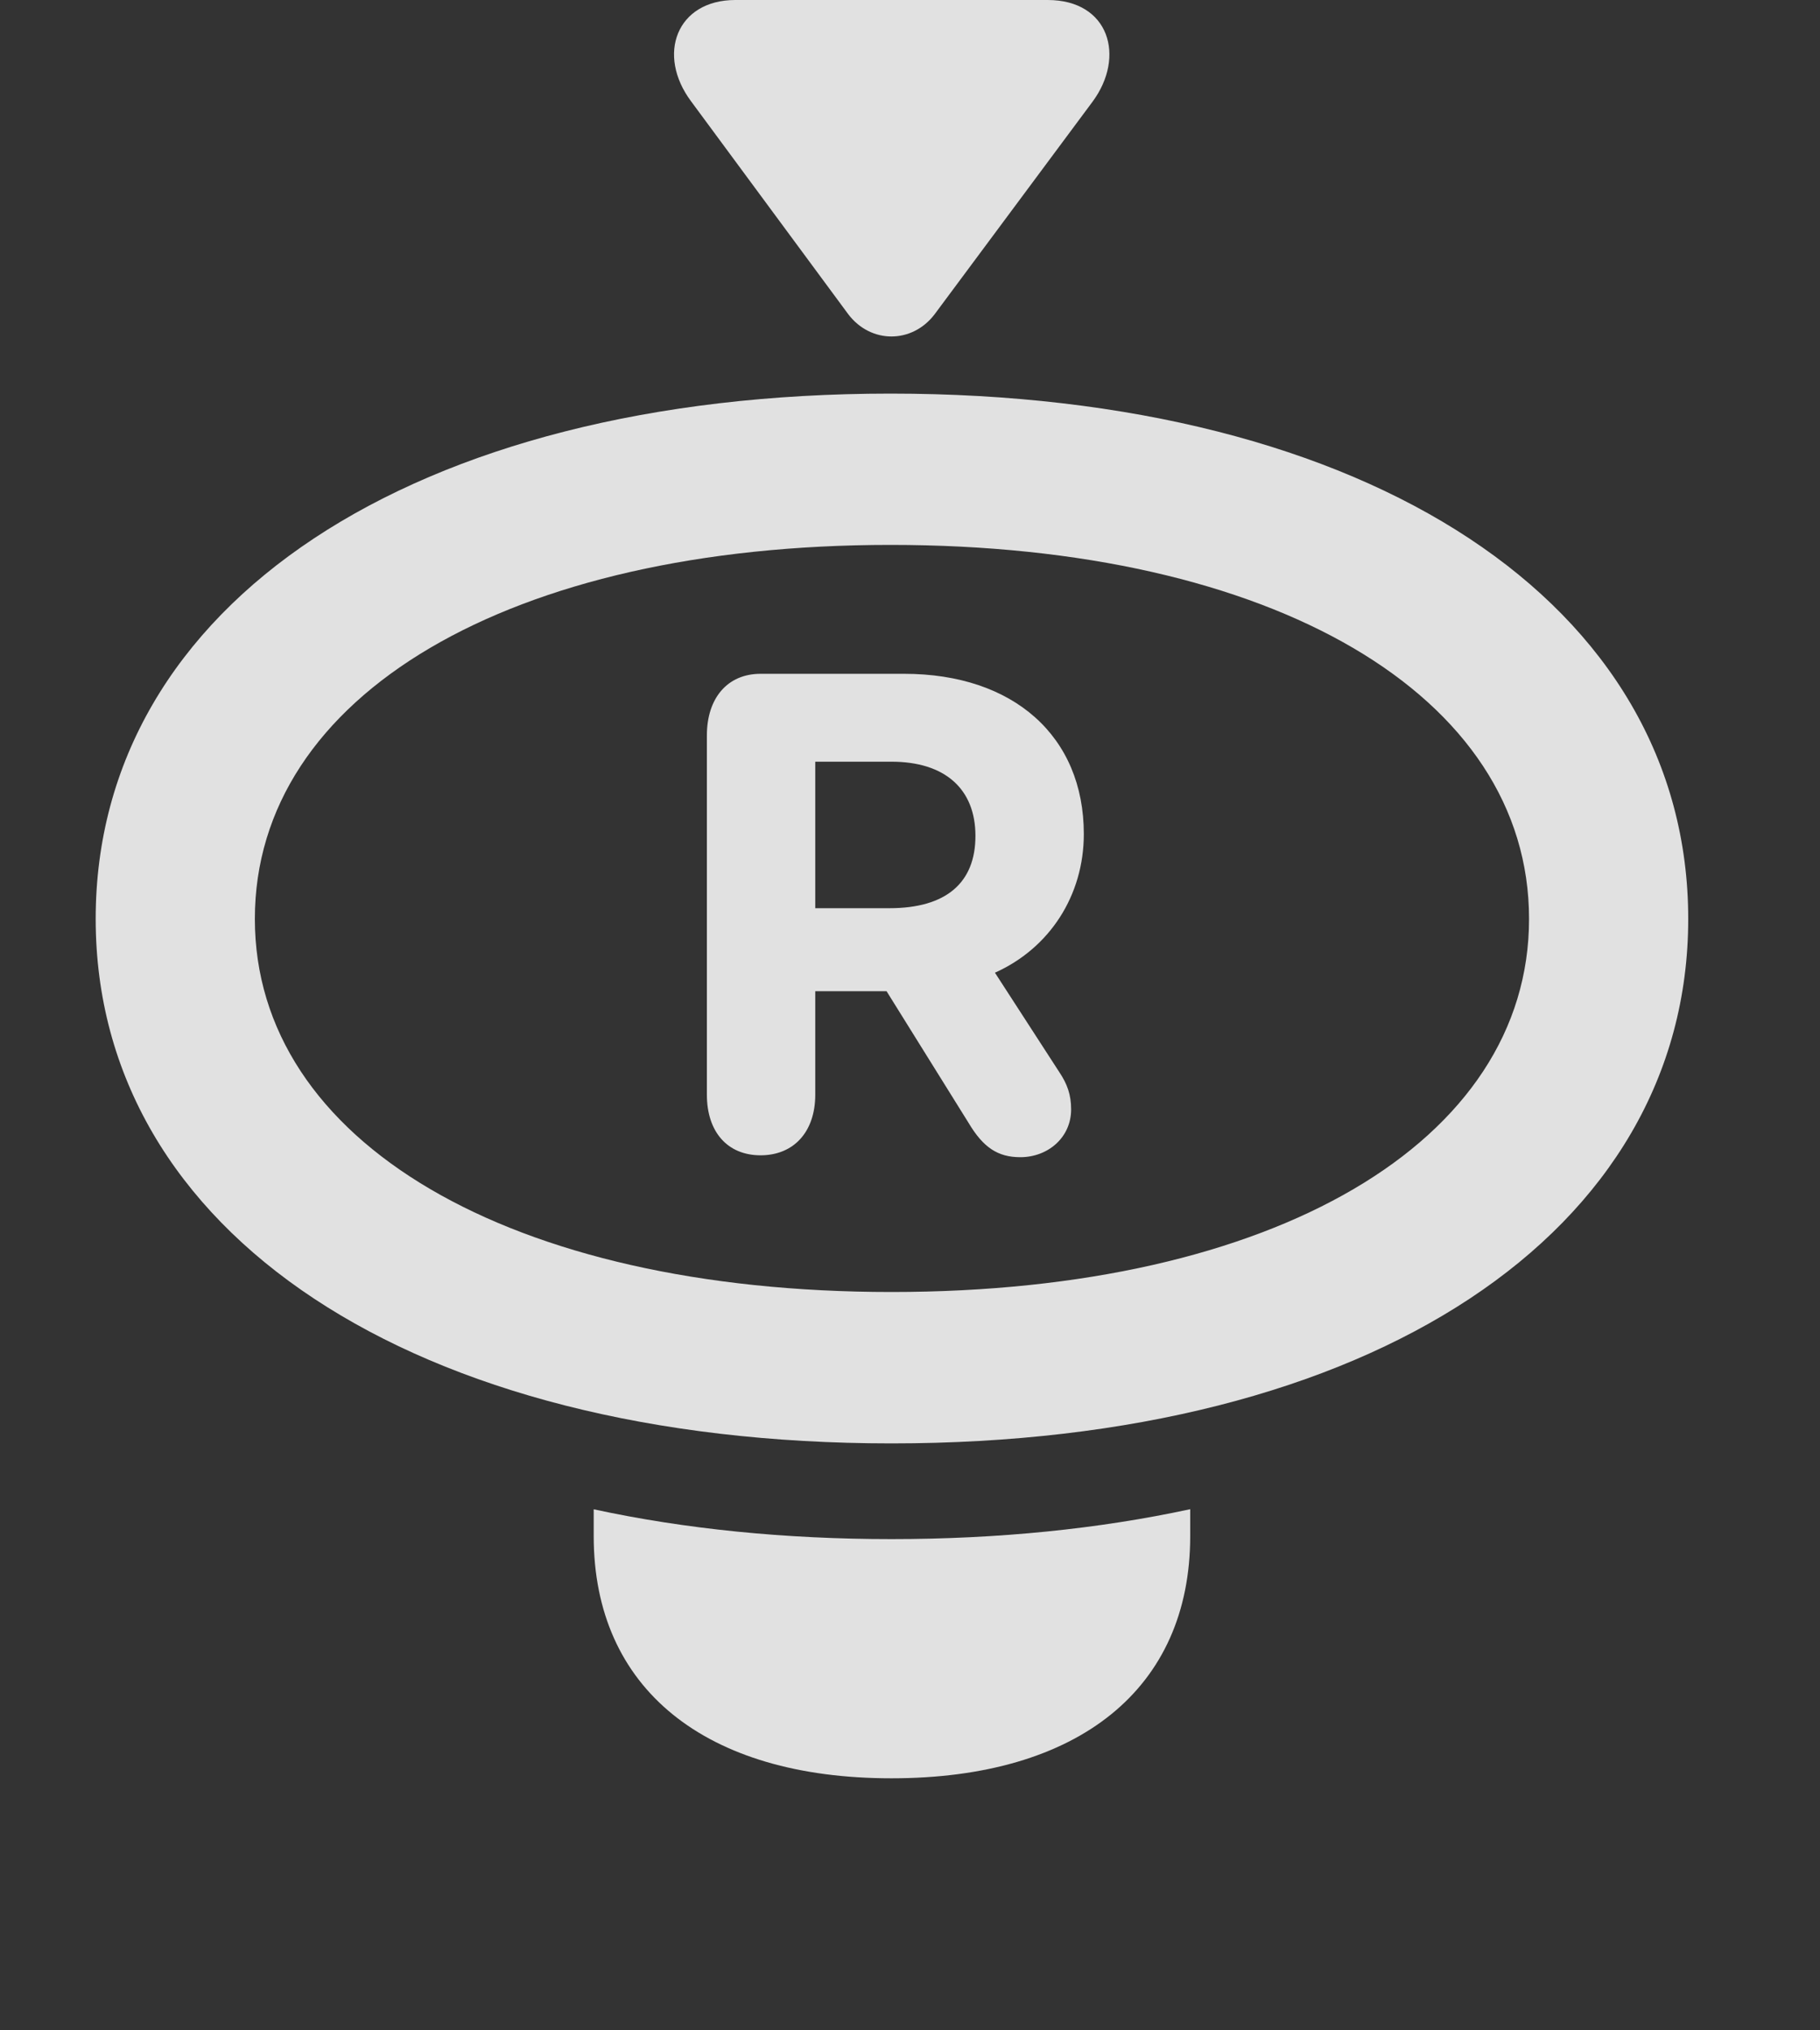 <?xml version="1.0" encoding="UTF-8"?>
<!--Generator: Apple Native CoreSVG 232.5-->
<!DOCTYPE svg
PUBLIC "-//W3C//DTD SVG 1.1//EN"
       "http://www.w3.org/Graphics/SVG/1.1/DTD/svg11.dtd">
<svg version="1.1" xmlns="http://www.w3.org/2000/svg" xmlns:xlink="http://www.w3.org/1999/xlink" width="18.203" height="20.303">
 <rect width="100%" height="100%" fill="#333333" stroke="none"/>
 <g>
  <rect height="20.303" opacity="0" width="18.203" x="0" y="0"/>
  <path d="M11.904 15.361C11.904 16.885 10.791 17.783 8.916 17.783C7.051 17.783 5.938 16.885 5.938 15.361L5.938 15.093C6.85 15.29 7.849 15.391 8.916 15.391C9.986 15.391 10.99 15.289 11.904 15.092Z" fill="#ffffff" fill-opacity="0.85"/>
  <path d="M8.916 14.434C13.711 14.434 16.885 12.324 16.885 9.189C16.885 6.045 13.701 3.936 8.906 3.936C4.131 3.936 0.957 6.045 0.957 9.189C0.957 12.324 4.131 14.434 8.916 14.434ZM8.916 12.92C5.098 12.92 2.549 11.416 2.549 9.189C2.549 6.953 5.098 5.449 8.906 5.449C12.734 5.449 15.293 6.953 15.293 9.189C15.293 11.416 12.744 12.92 8.916 12.92Z" fill="#ffffff" fill-opacity="0.85"/>
  <path d="M7.607 11.553C7.275 11.553 7.07 11.318 7.07 10.947L7.07 7.354C7.07 6.982 7.275 6.738 7.607 6.738L9.043 6.738C10.137 6.738 10.84 7.363 10.84 8.34C10.84 8.955 10.498 9.482 9.951 9.727L10.596 10.723C10.674 10.84 10.713 10.947 10.713 11.094C10.713 11.377 10.479 11.572 10.205 11.572C9.98 11.572 9.834 11.475 9.688 11.23L8.867 9.912L8.154 9.912L8.154 10.947C8.154 11.318 7.939 11.553 7.607 11.553ZM8.154 9.082L8.896 9.082C9.463 9.082 9.756 8.828 9.756 8.359C9.756 7.891 9.453 7.617 8.916 7.617L8.154 7.617Z" fill="#ffffff" fill-opacity="0.85"/>
  <path d="M6.914 1.016L8.486 3.145C8.711 3.438 9.121 3.438 9.346 3.145L10.928 1.016C11.26 0.566 11.094 0 10.479 0L7.354 0C6.768 0 6.562 0.547 6.914 1.016Z" fill="#ffffff" fill-opacity="0.85"/>
 </g>
</svg>
